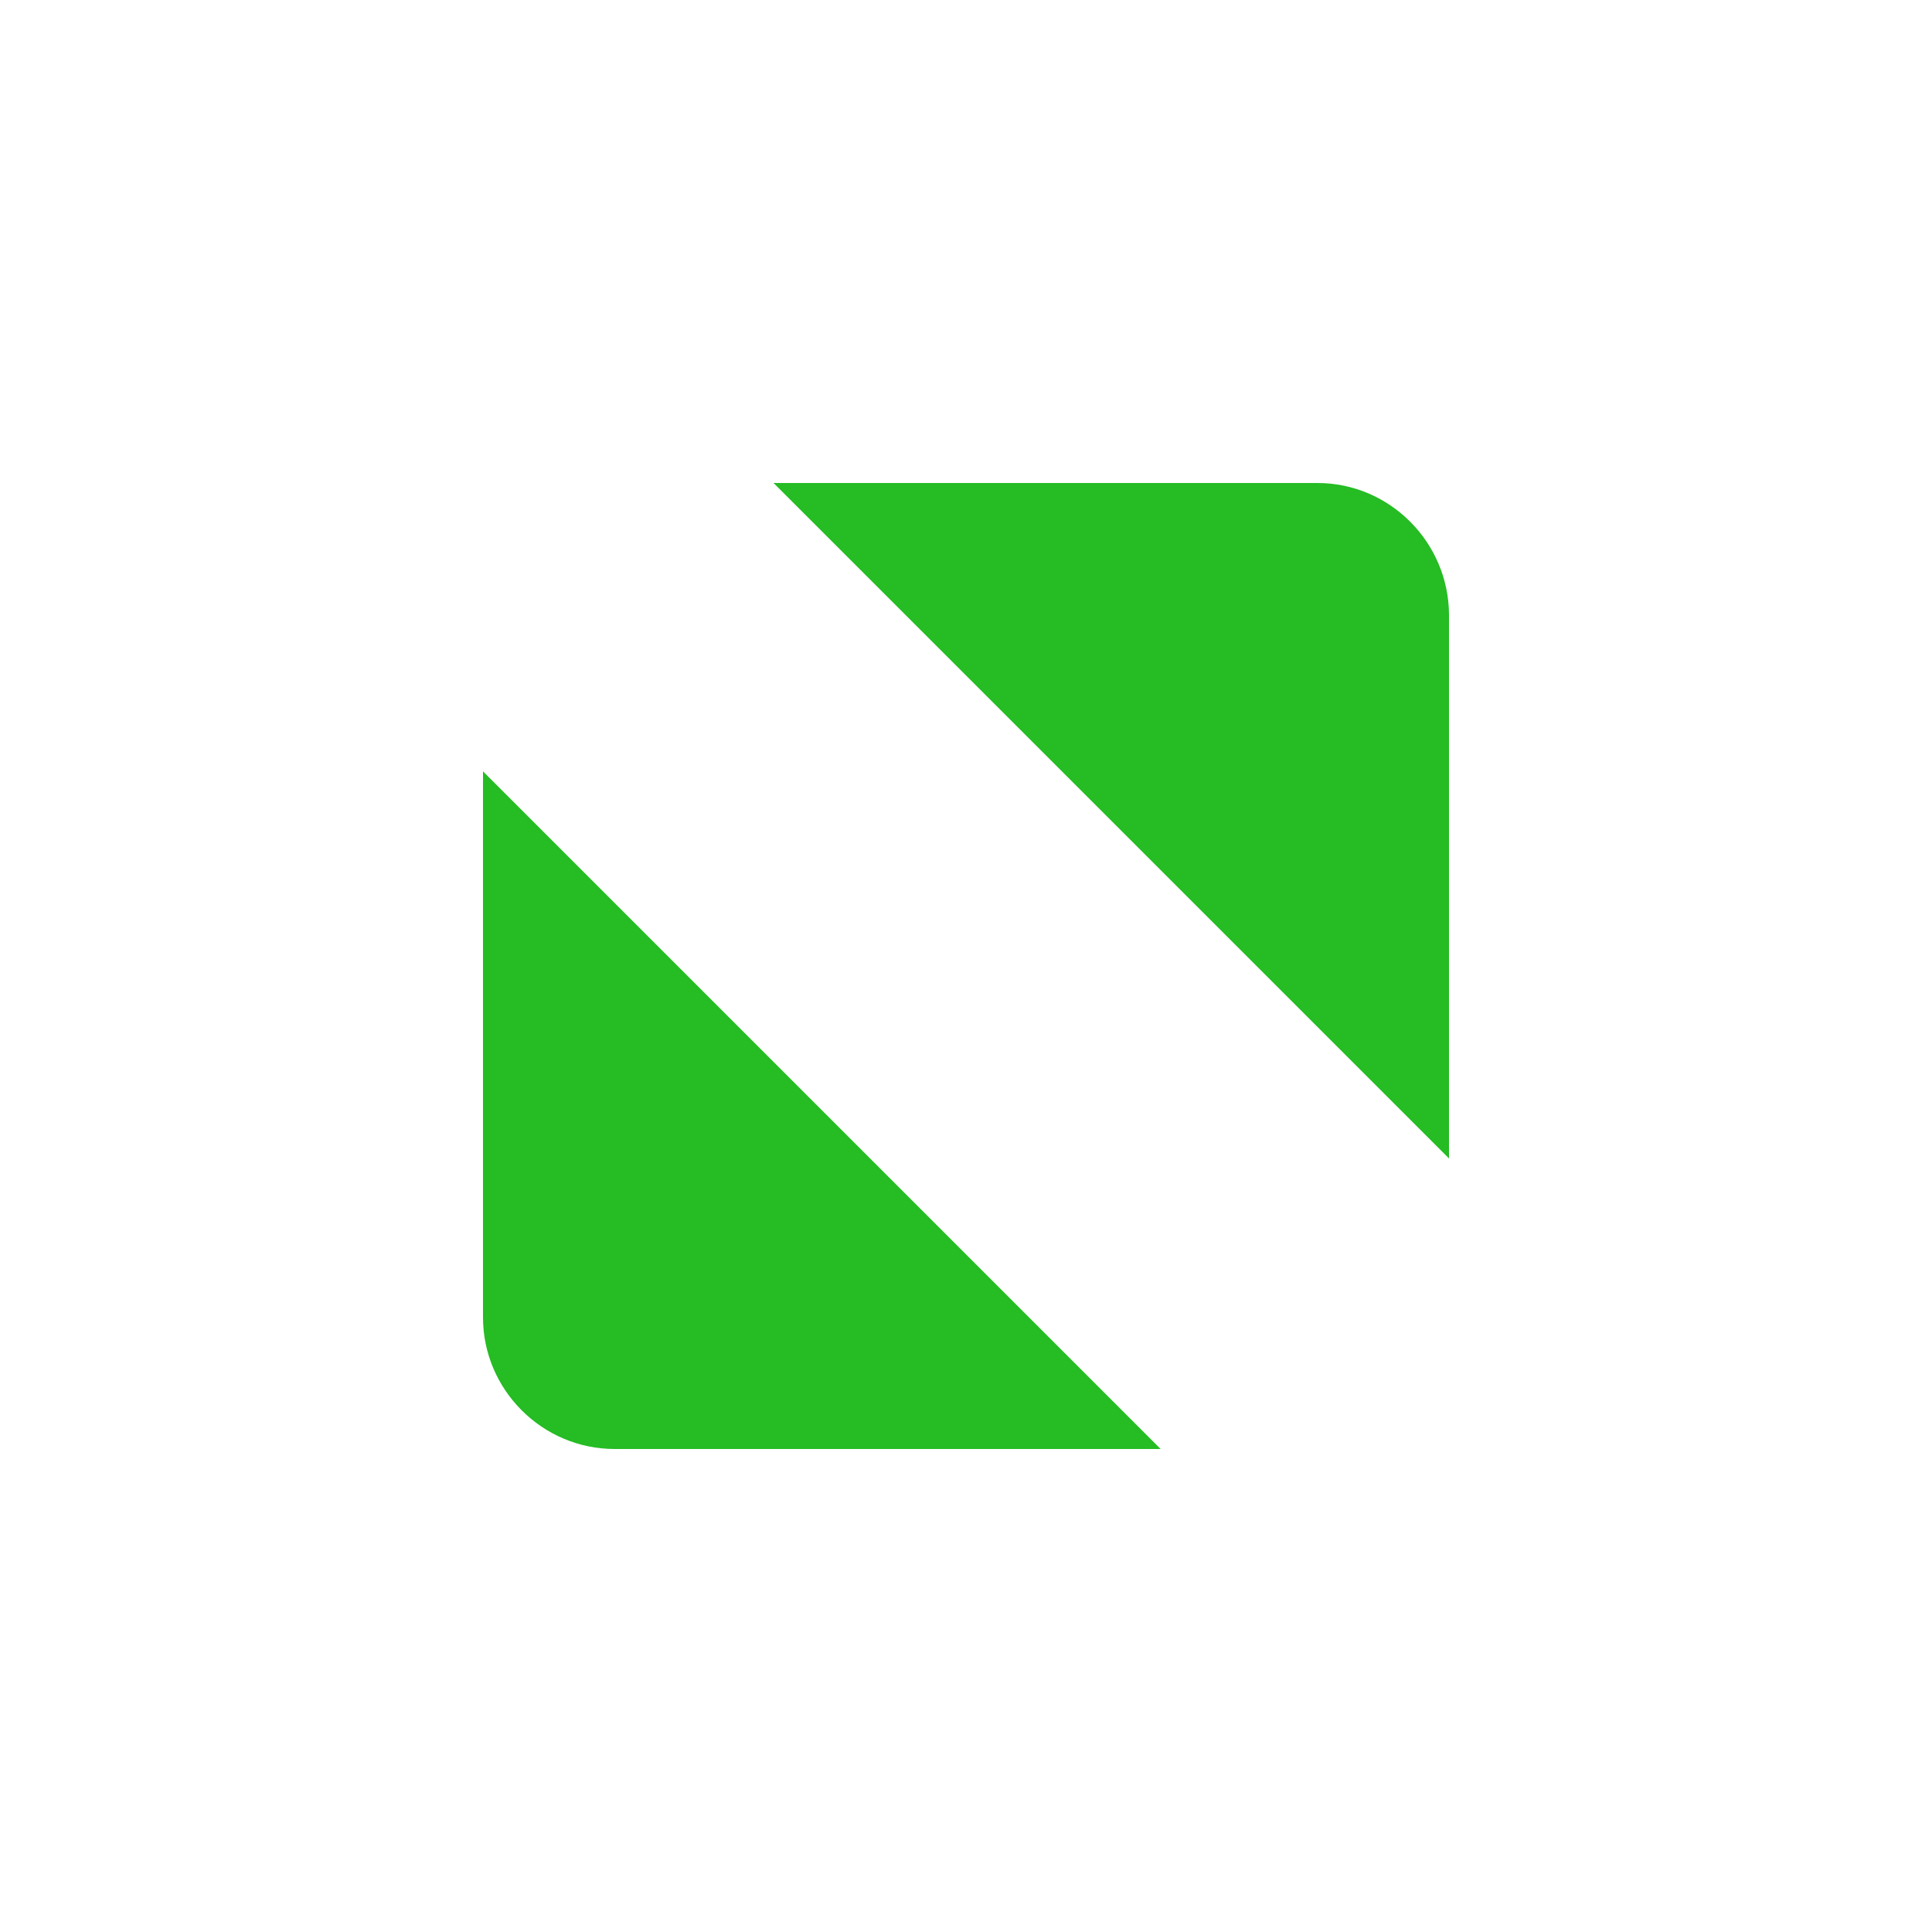 <?xml version="1.0" encoding="UTF-8" standalone="no"?>
<svg
   xmlns:dc="http://purl.org/dc/elements/1.1/"
   xmlns:cc="http://creativecommons.org/ns#"
   xmlns:rdf="http://www.w3.org/1999/02/22-rdf-syntax-ns#"
   xmlns:svg="http://www.w3.org/2000/svg"
   xmlns="http://www.w3.org/2000/svg"
   xmlns:sodipodi="http://sodipodi.sourceforge.net/DTD/sodipodi-0.dtd"
   xmlns:inkscape="http://www.inkscape.org/namespaces/inkscape"
   enable-background="new 0 0 32 32"
   height="16"
   id="Layer_1"
   version="1.1"
   viewBox="0 0 16 16"
   width="16"
   xml:space="preserve"
   inkscape:version="1.0.2 (e86c870879, 2021-01-15)"
   sodipodi:docname="maximized_focus_inactive_press.svg"><defs
     id="defs24" /><sodipodi:namedview
     pagecolor="#d7d7d7"
     bordercolor="#666666"
     borderopacity="1"
     objecttolerance="10"
     gridtolerance="10"
     guidetolerance="10"
     inkscape:pageopacity="0"
     inkscape:pageshadow="2"
     inkscape:window-width="1366"
     inkscape:window-height="718"
     id="namedview22"
     showgrid="true"
     inkscape:zoom="22.627417"
     inkscape:cx="5.4915629"
     inkscape:cy="13.34717"
     inkscape:window-x="0"
     inkscape:window-y="27"
     inkscape:window-maximized="1"
     inkscape:current-layer="Layer_1"
     inkscape:snap-bbox="true"
     inkscape:bbox-paths="true"
     inkscape:bbox-nodes="true"
     inkscape:snap-bbox-edge-midpoints="true"
     inkscape:document-rotation="0"><inkscape:grid
       type="xygrid"
       id="grid3003"
       empspacing="5"
       visible="true"
       enabled="true"
       snapvisiblegridlinesonly="true" /></sodipodi:namedview><g
     id="g233"><g
       transform="translate(-1426,-247)"
       style="display:inline"
       id="g4490-2-96"><g
         id="g4092-0-6-83"
         style="display:inline"
         transform="translate(58)" /></g><path
       id="path4293-5-95"
       style="display:inline;fill:#25bc24;fill-opacity:1;fill-rule:evenodd;stroke:none;stroke-width:1.332"
       d="M 6.406,4 H 10.91 C 11.509,4 11.997,4.491 12,5.09 v 4.504 z m 3.206,8 H 5.09 C 4.491,12 4,11.509 4,10.91 V 6.388 L 9.612,12"
       inkscape:connector-curvature="0"
       sodipodi:nodetypes="csscccsscc" /><rect
       y="2.6171874e-06"
       x="0"
       height="16"
       width="16"
       id="rect17883-29"
       style="display:inline;fill:none;fill-opacity:1;stroke:none;stroke-width:1;stroke-linecap:butt;stroke-linejoin:miter;stroke-miterlimit:4;stroke-dasharray:none;stroke-dashoffset:0;stroke-opacity:0" /></g></svg>
